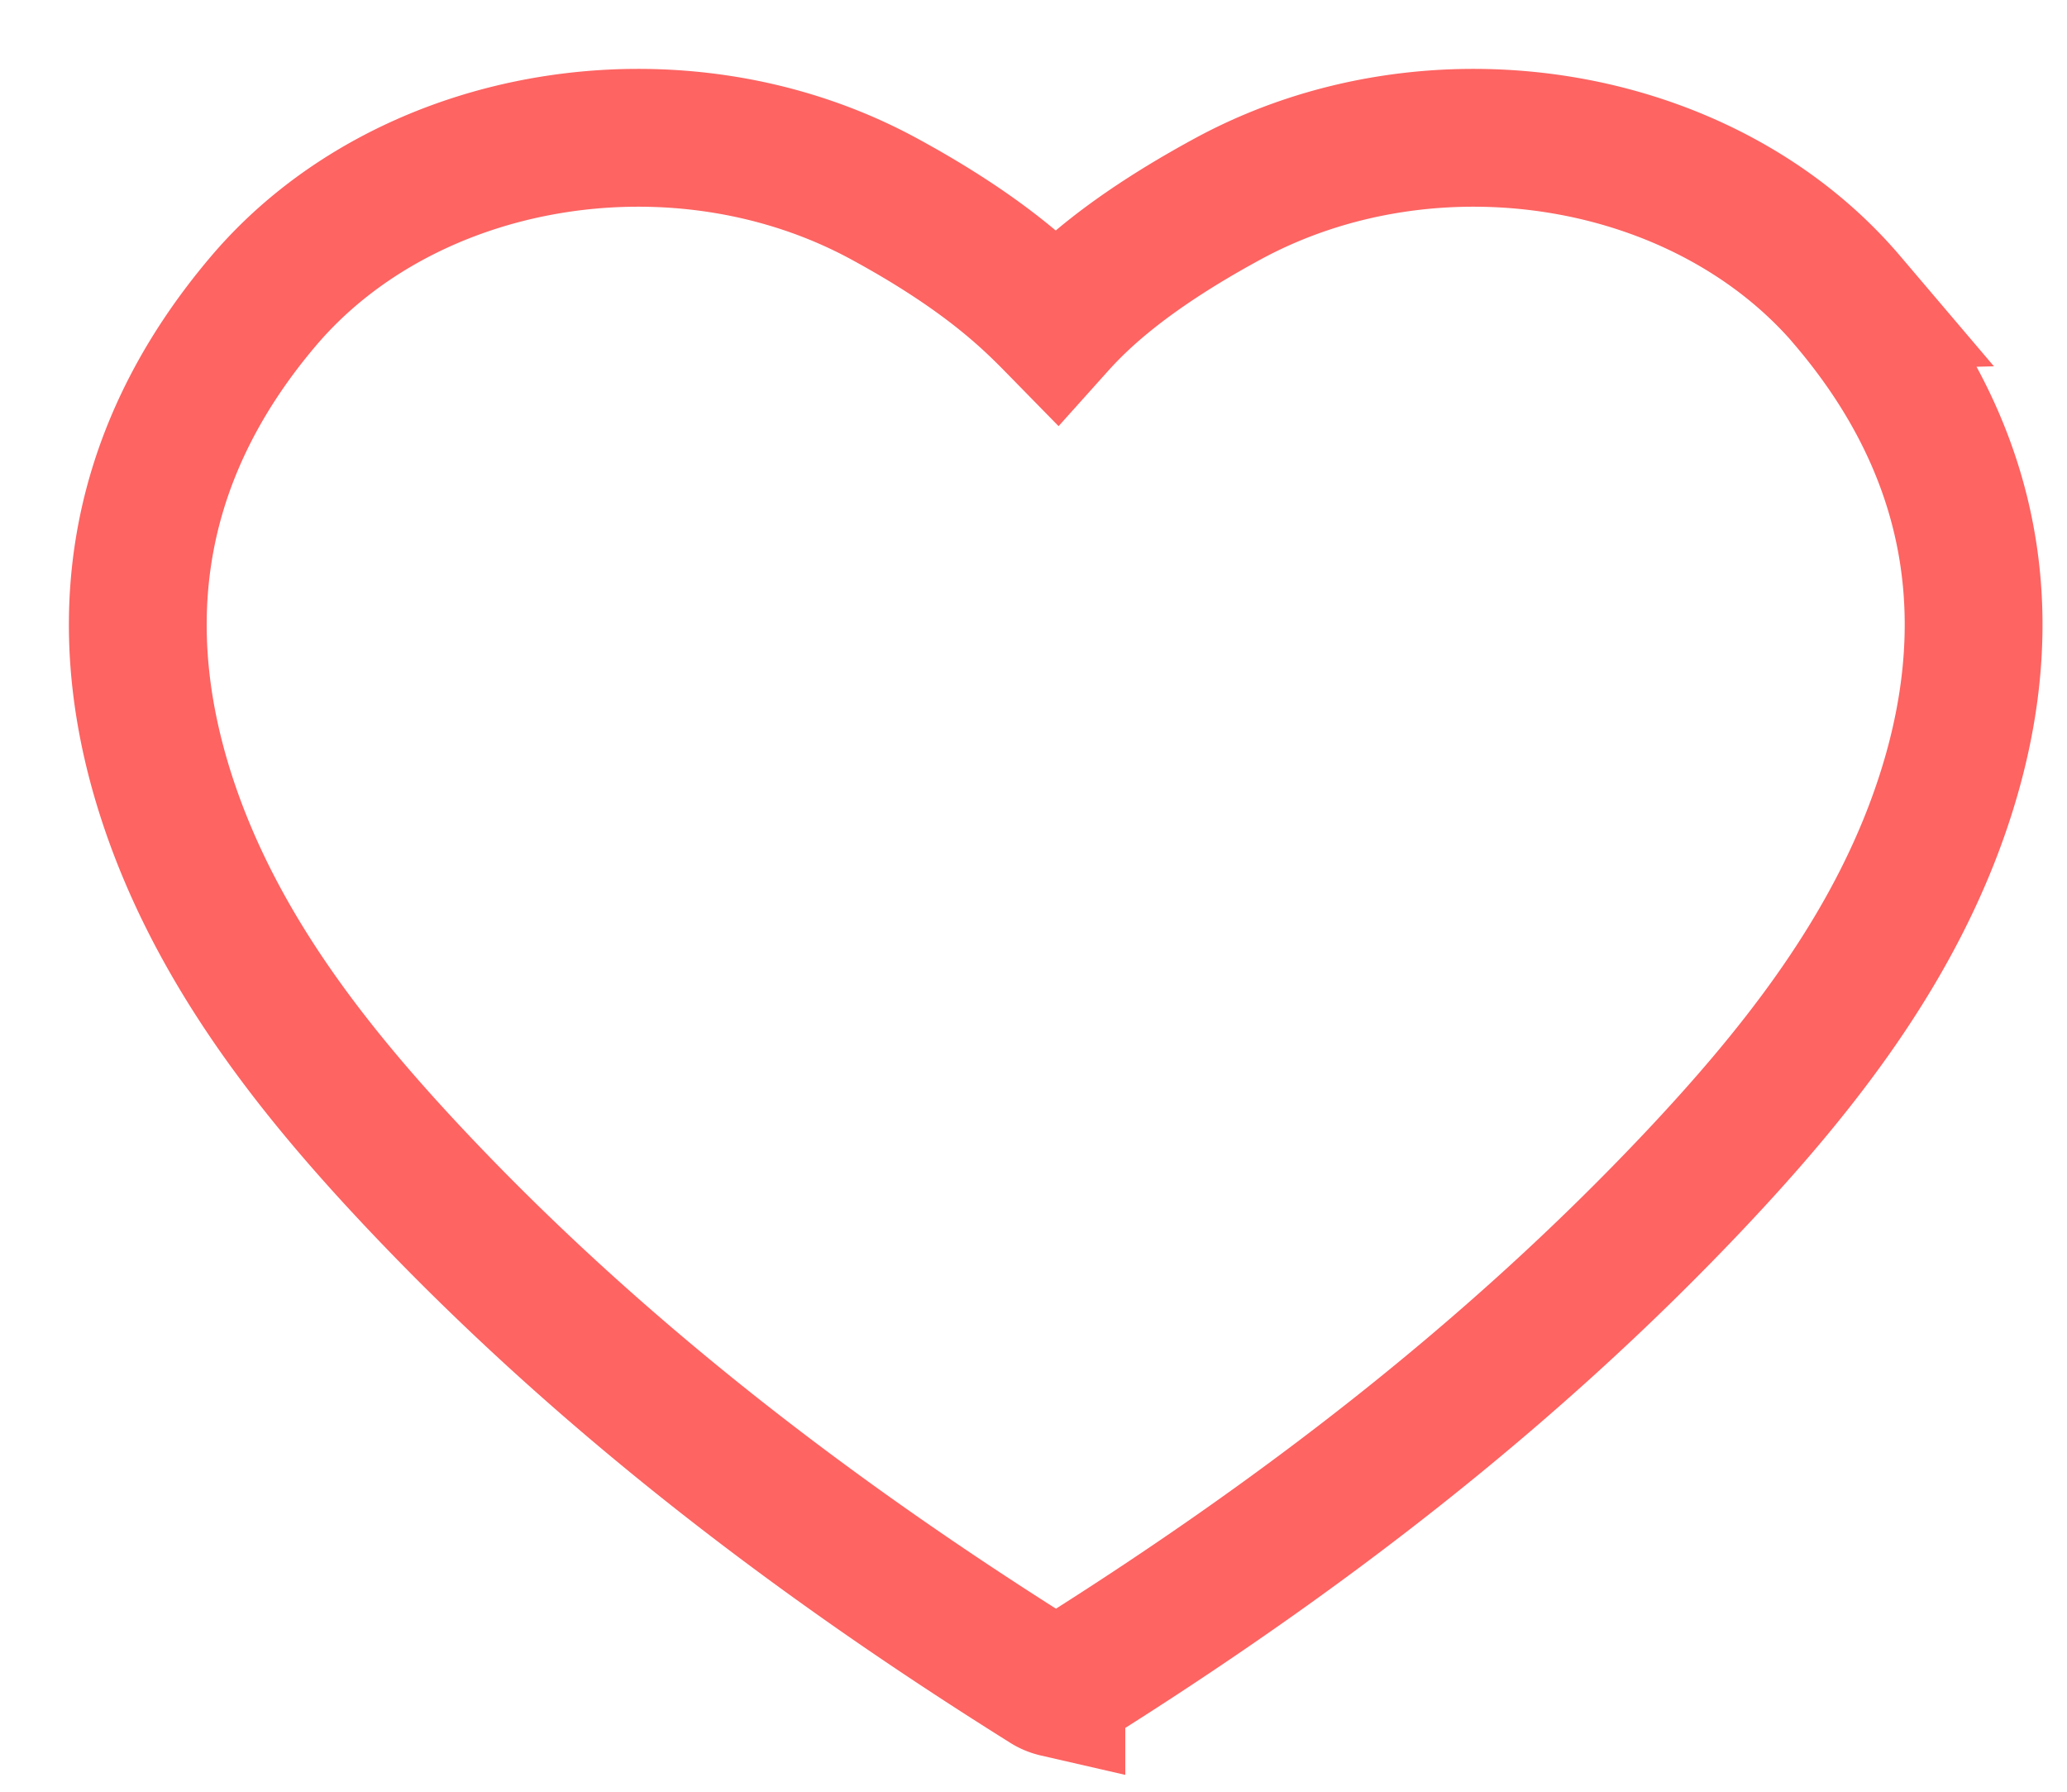 <svg width="15" height="13" viewBox="0 0 15 13" xmlns="http://www.w3.org/2000/svg"><title>Page 1</title><path d="M13.41 2.183c-1.043-1.227-3.018-1.545-4.5-.74-.739.401-1.07.724-1.244.918-.19-.194-.512-.517-1.25-.918-1.482-.805-3.46-.487-4.503.74-.98 1.154-1.145 2.46-.62 3.84.369.967 1.012 1.78 1.729 2.54 1.34 1.42 2.892 2.606 4.568 3.654a.226.226 0 0 0 .076.033c0-.005.042-.015.07-.033 1.676-1.048 3.223-2.234 4.563-3.654.717-.76 1.361-1.573 1.73-2.54.525-1.38.361-2.686-.62-3.84z" stroke="#FD6462" fill="none" fill-rule="evenodd"/></svg>